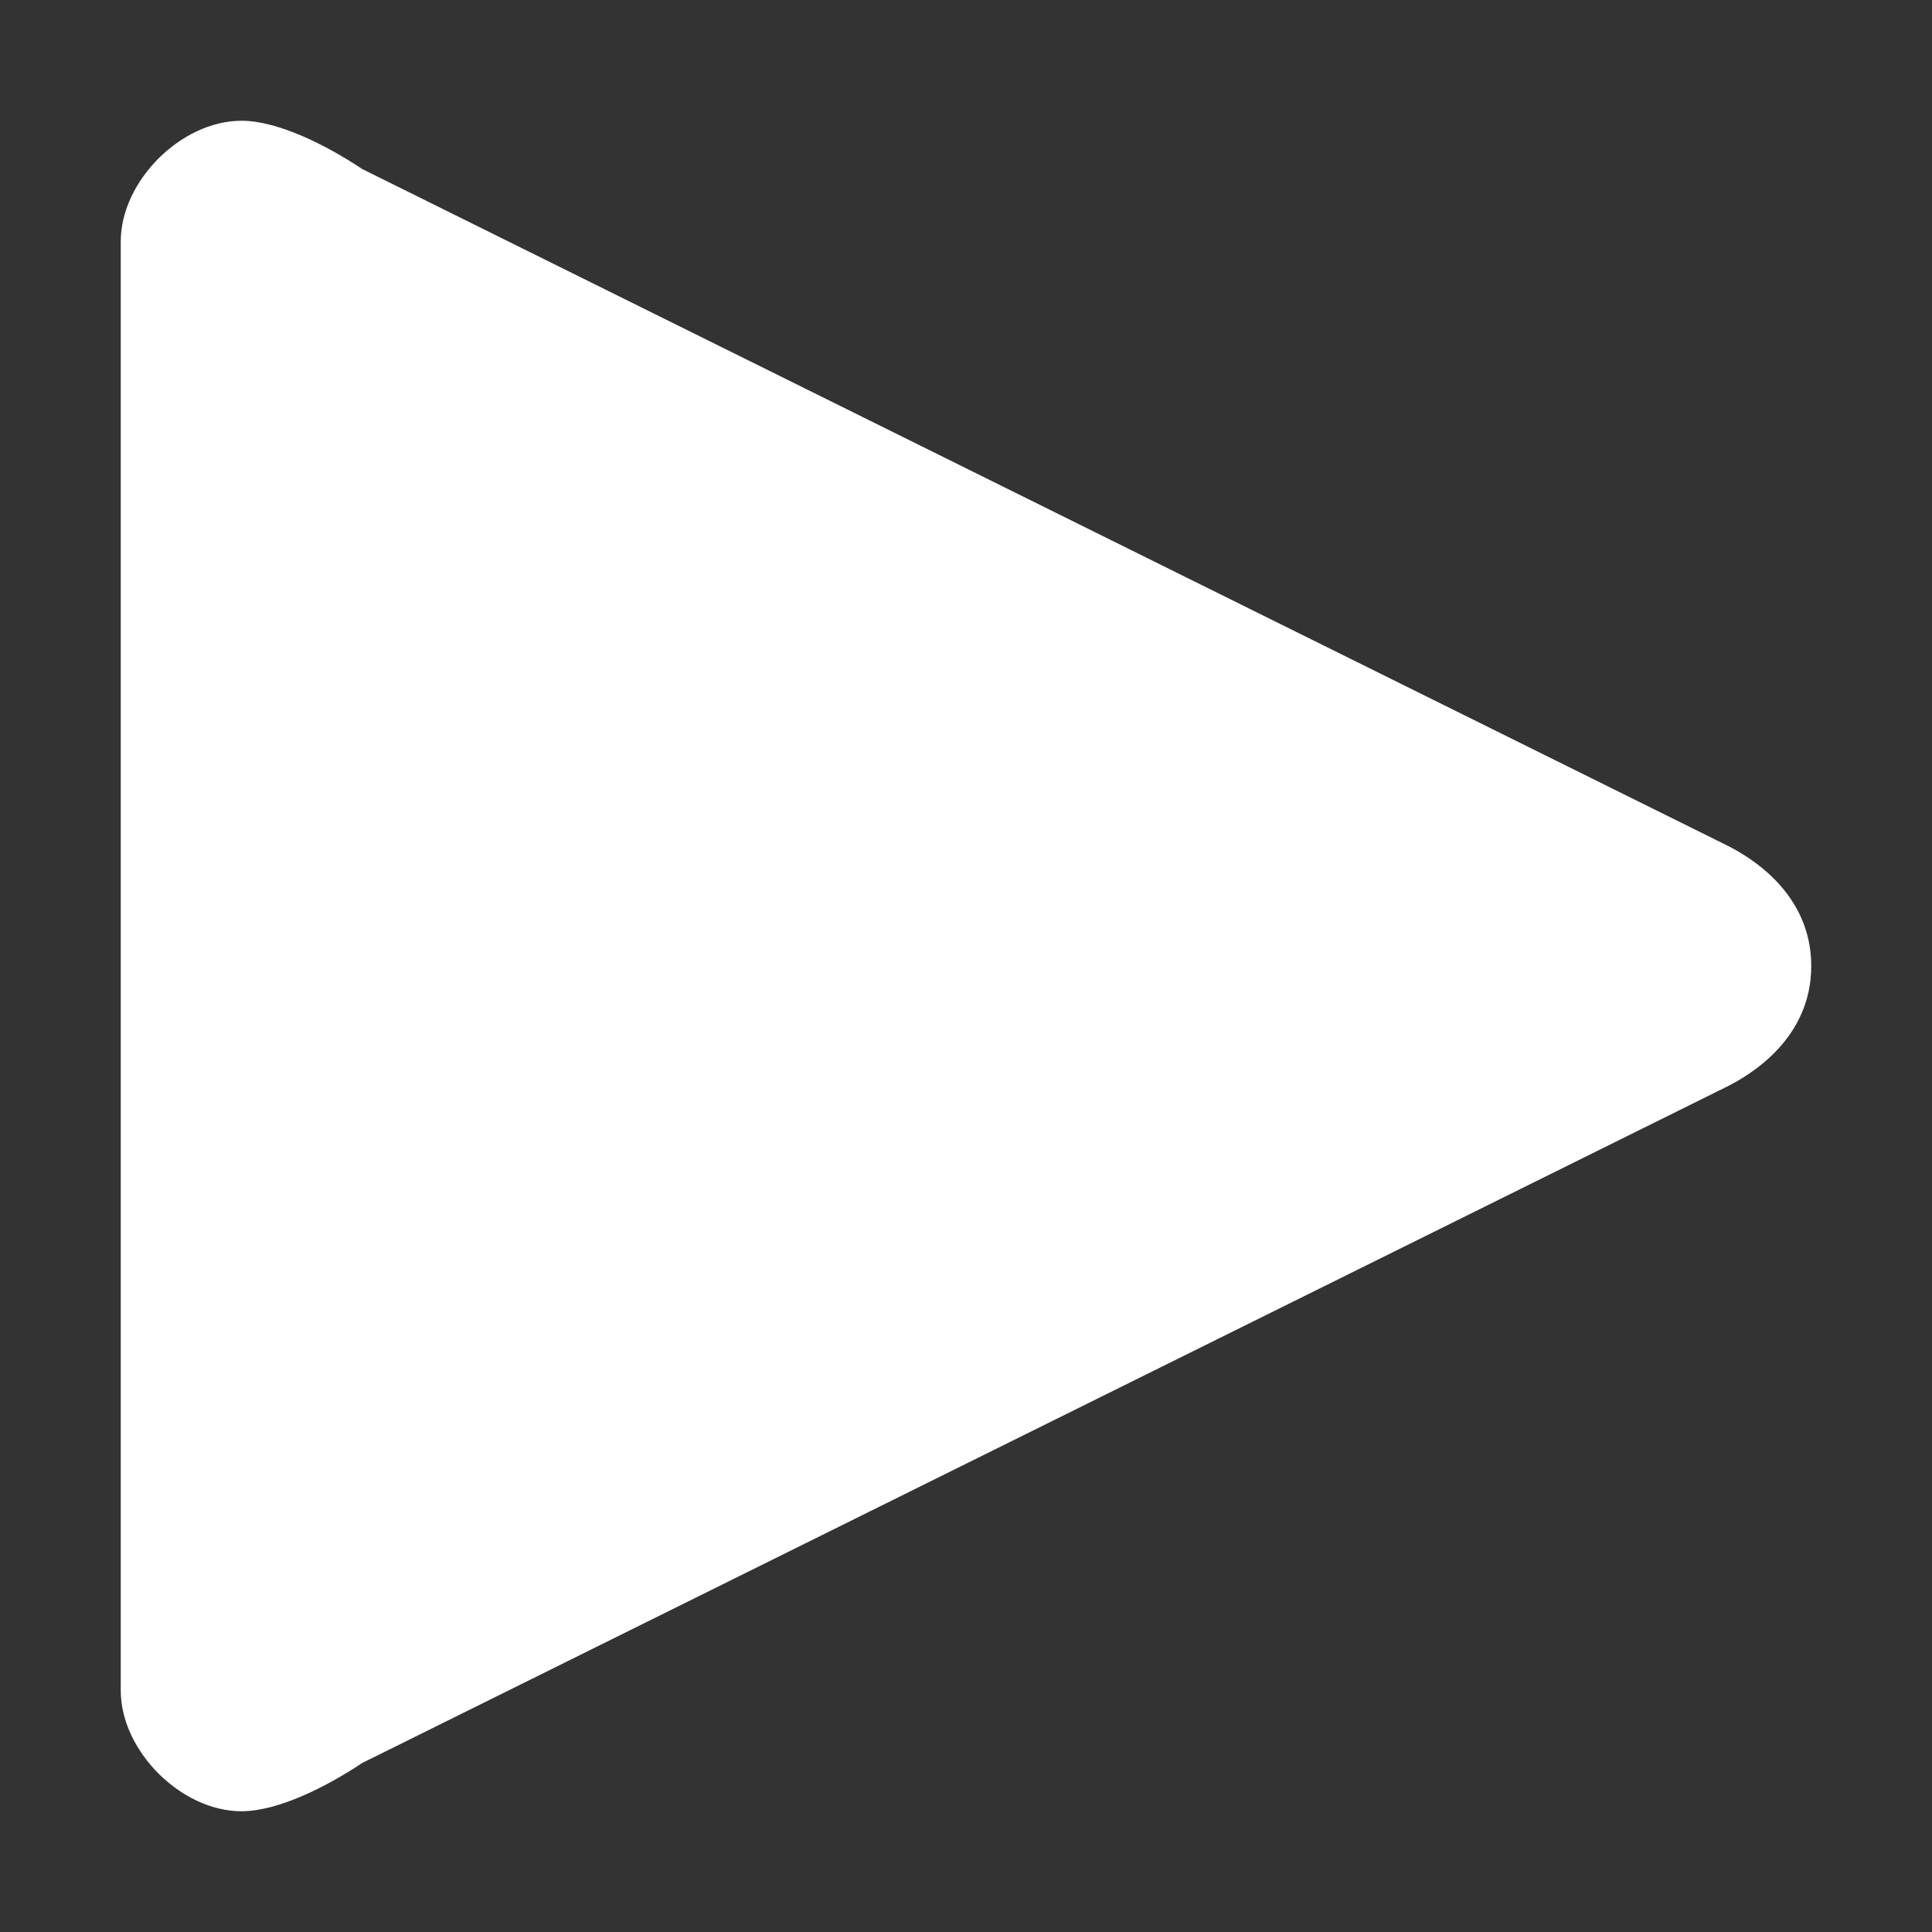 <?xml version="1.0" encoding="utf-8"?>
<!-- Generator: Adobe Illustrator 21.0.0, SVG Export Plug-In . SVG Version: 6.00 Build 0)  -->
<svg version="1.1" id="Layer_1" xmlns="http://www.w3.org/2000/svg" xmlns:xlink="http://www.w3.org/1999/xlink" x="0px" y="0px"
	 viewBox="0 0 16 16" style="enable-background:new 0 0 16 16;" xml:space="preserve">
<rect x="0" y="0" width="16" height="16" fill="#333333" stroke="none"/>
<style type="text/css">
	.st0{fill:#FFFFFF;}
</style>
<path class="st0" d="M1,14c0,0.5,0.5,1,1,1c0.3,0,0.7-0.2,1-0.4L14.3,9C14.5,8.9,15,8.6,15,8s-0.5-0.9-0.7-1L3,1.4
	C2.7,1.2,2.3,1,2,1C1.5,1,1,1.5,1,2V14z"/>
</svg>
